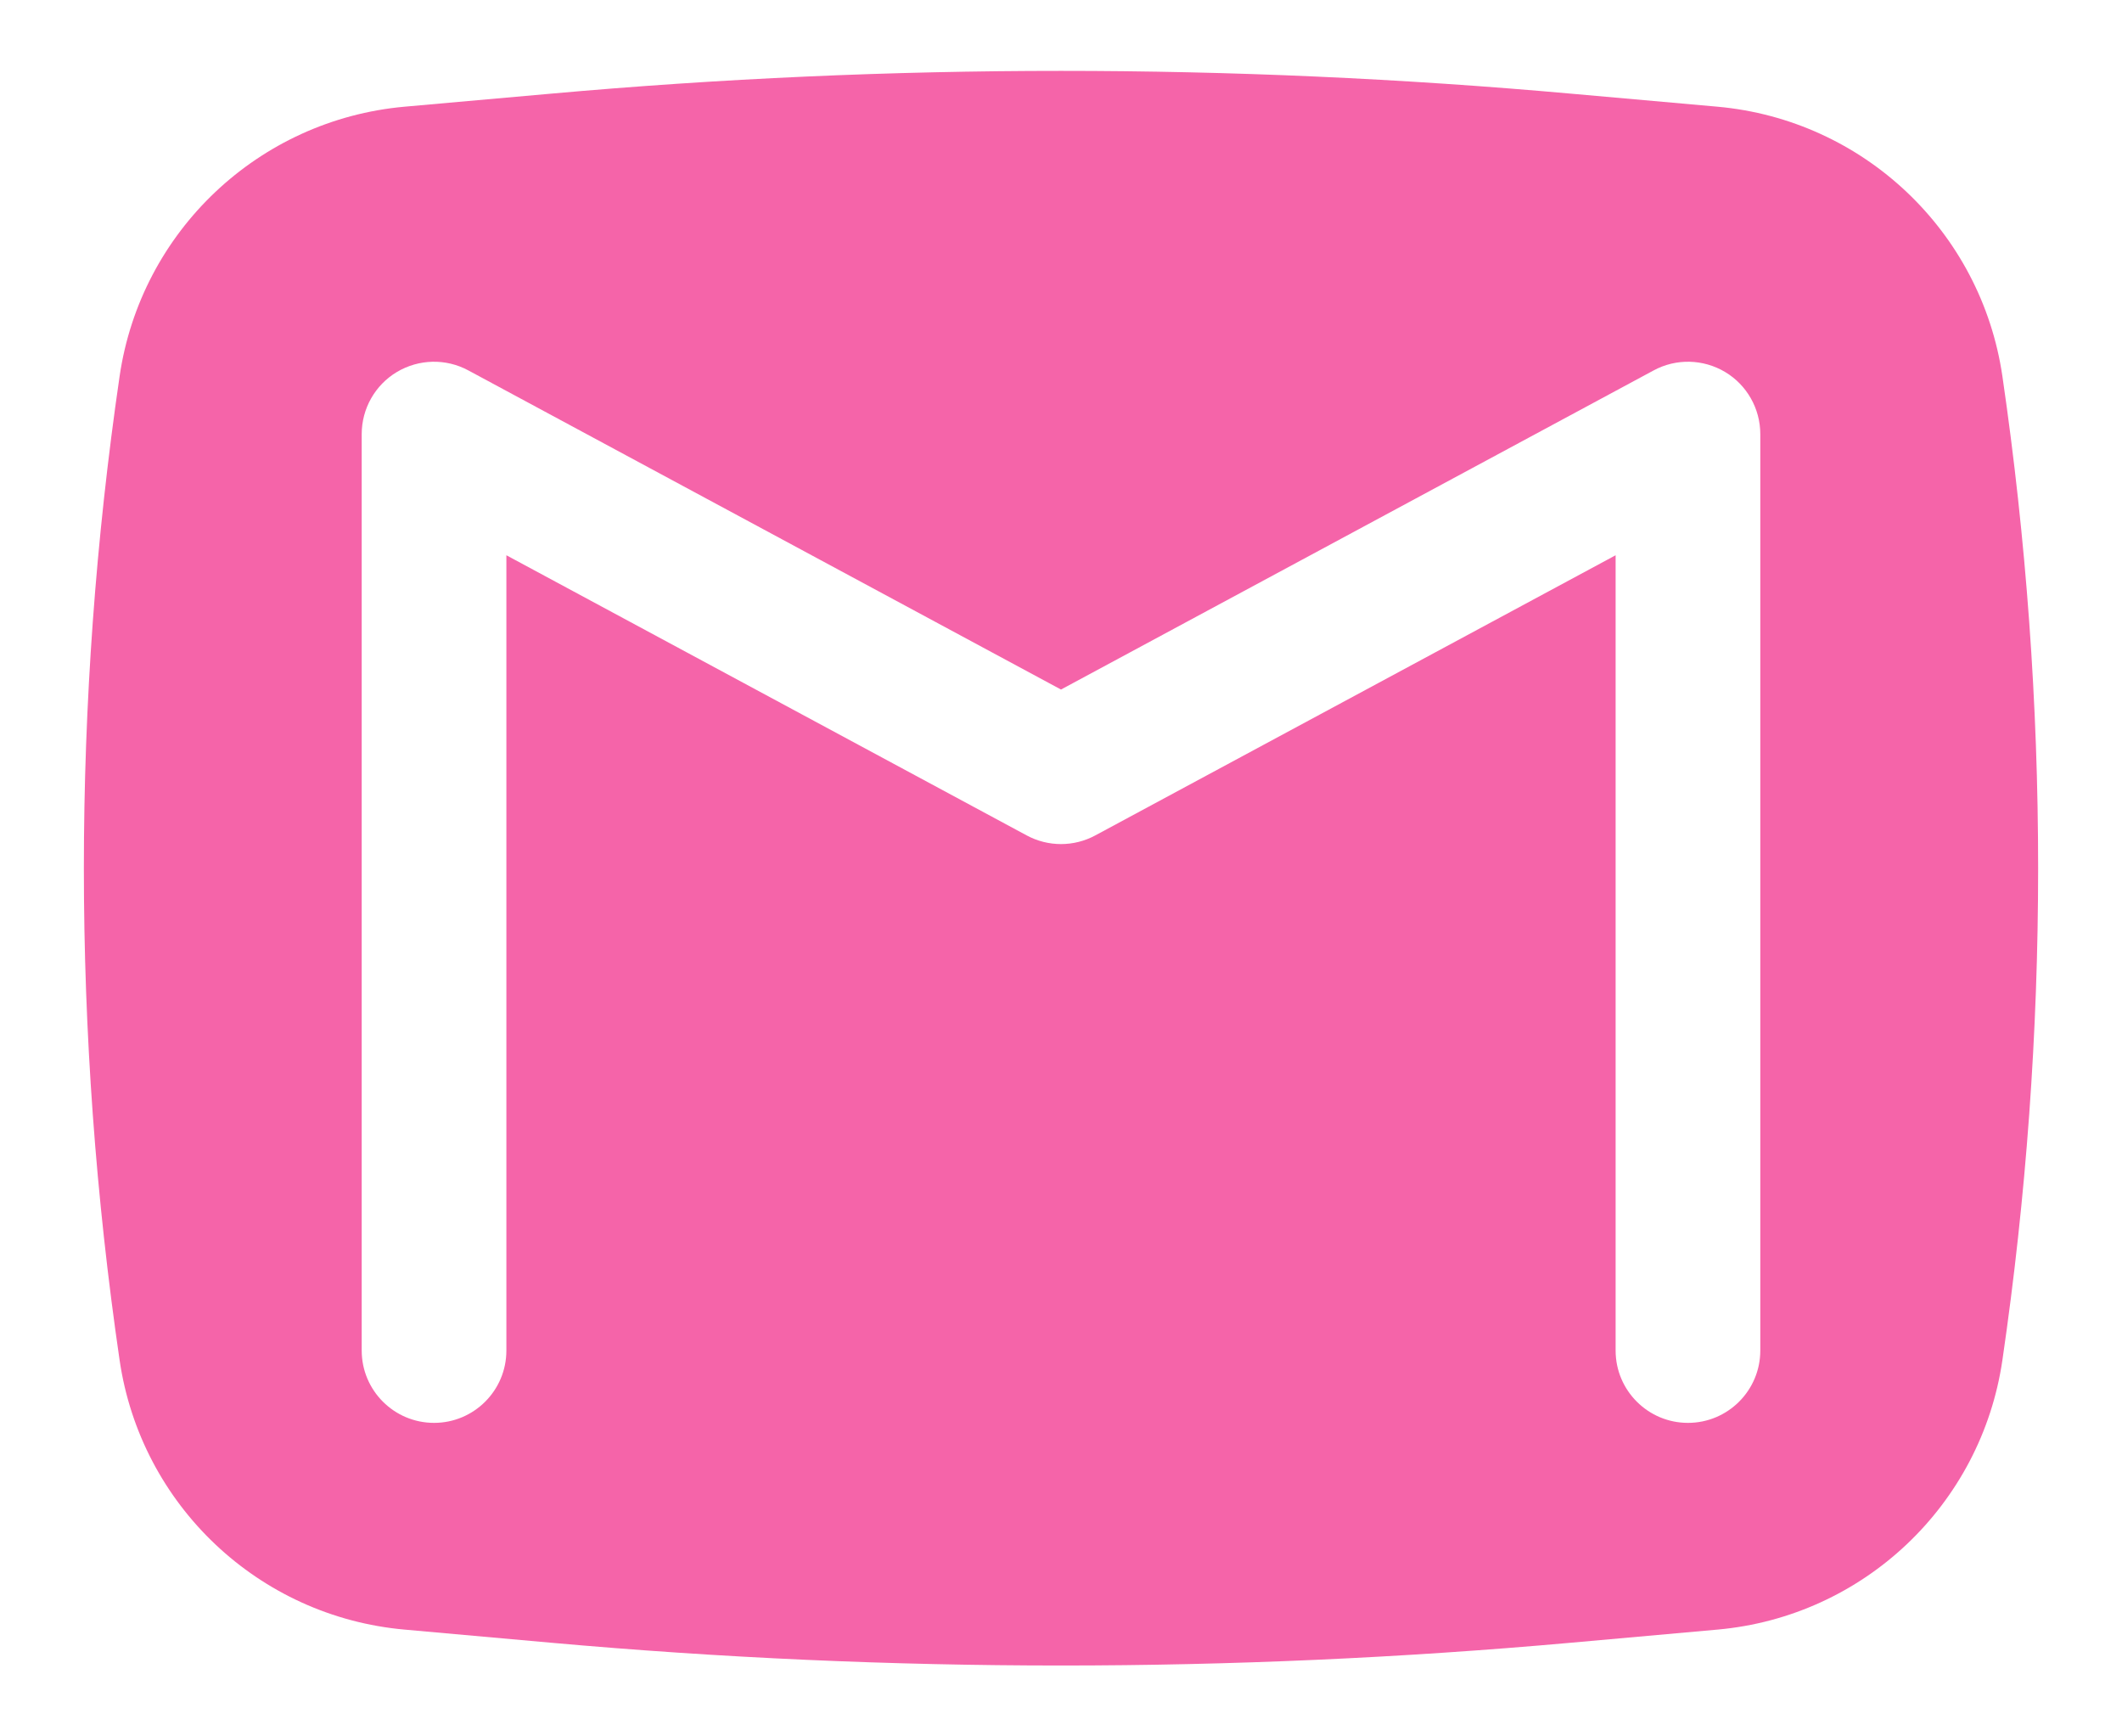 <svg width="22" height="18" viewBox="0 0 22 18" fill="none" xmlns="http://www.w3.org/2000/svg">
<path fill-rule="evenodd" clip-rule="evenodd" d="M5.712 0.971C9.23 0.656 12.77 0.656 16.288 0.971L17.806 1.106C19.318 1.242 20.54 2.397 20.76 3.9C21.254 7.282 21.254 10.718 20.76 14.1C20.54 15.603 19.318 16.758 17.806 16.893L16.288 17.029C12.77 17.344 9.23 17.344 5.712 17.029L4.194 16.893C2.682 16.758 1.46 15.603 1.24 14.1C0.746 10.718 0.746 7.282 1.24 3.9C1.46 2.397 2.682 1.242 4.194 1.106L5.712 0.971ZM4.856 3.84C4.623 3.714 4.342 3.721 4.115 3.856C3.889 3.991 3.75 4.236 3.75 4.5V14C3.75 14.414 4.086 14.75 4.5 14.75C4.914 14.75 5.25 14.414 5.25 14V5.756L10.644 8.66C10.866 8.78 11.134 8.78 11.356 8.66L16.75 5.756V14C16.75 14.414 17.086 14.75 17.5 14.75C17.914 14.75 18.25 14.414 18.25 14V4.5C18.25 4.236 18.111 3.991 17.885 3.856C17.658 3.721 17.377 3.714 17.144 3.84L11 7.148L4.856 3.84Z" fill="#F564A9"/>
</svg>

